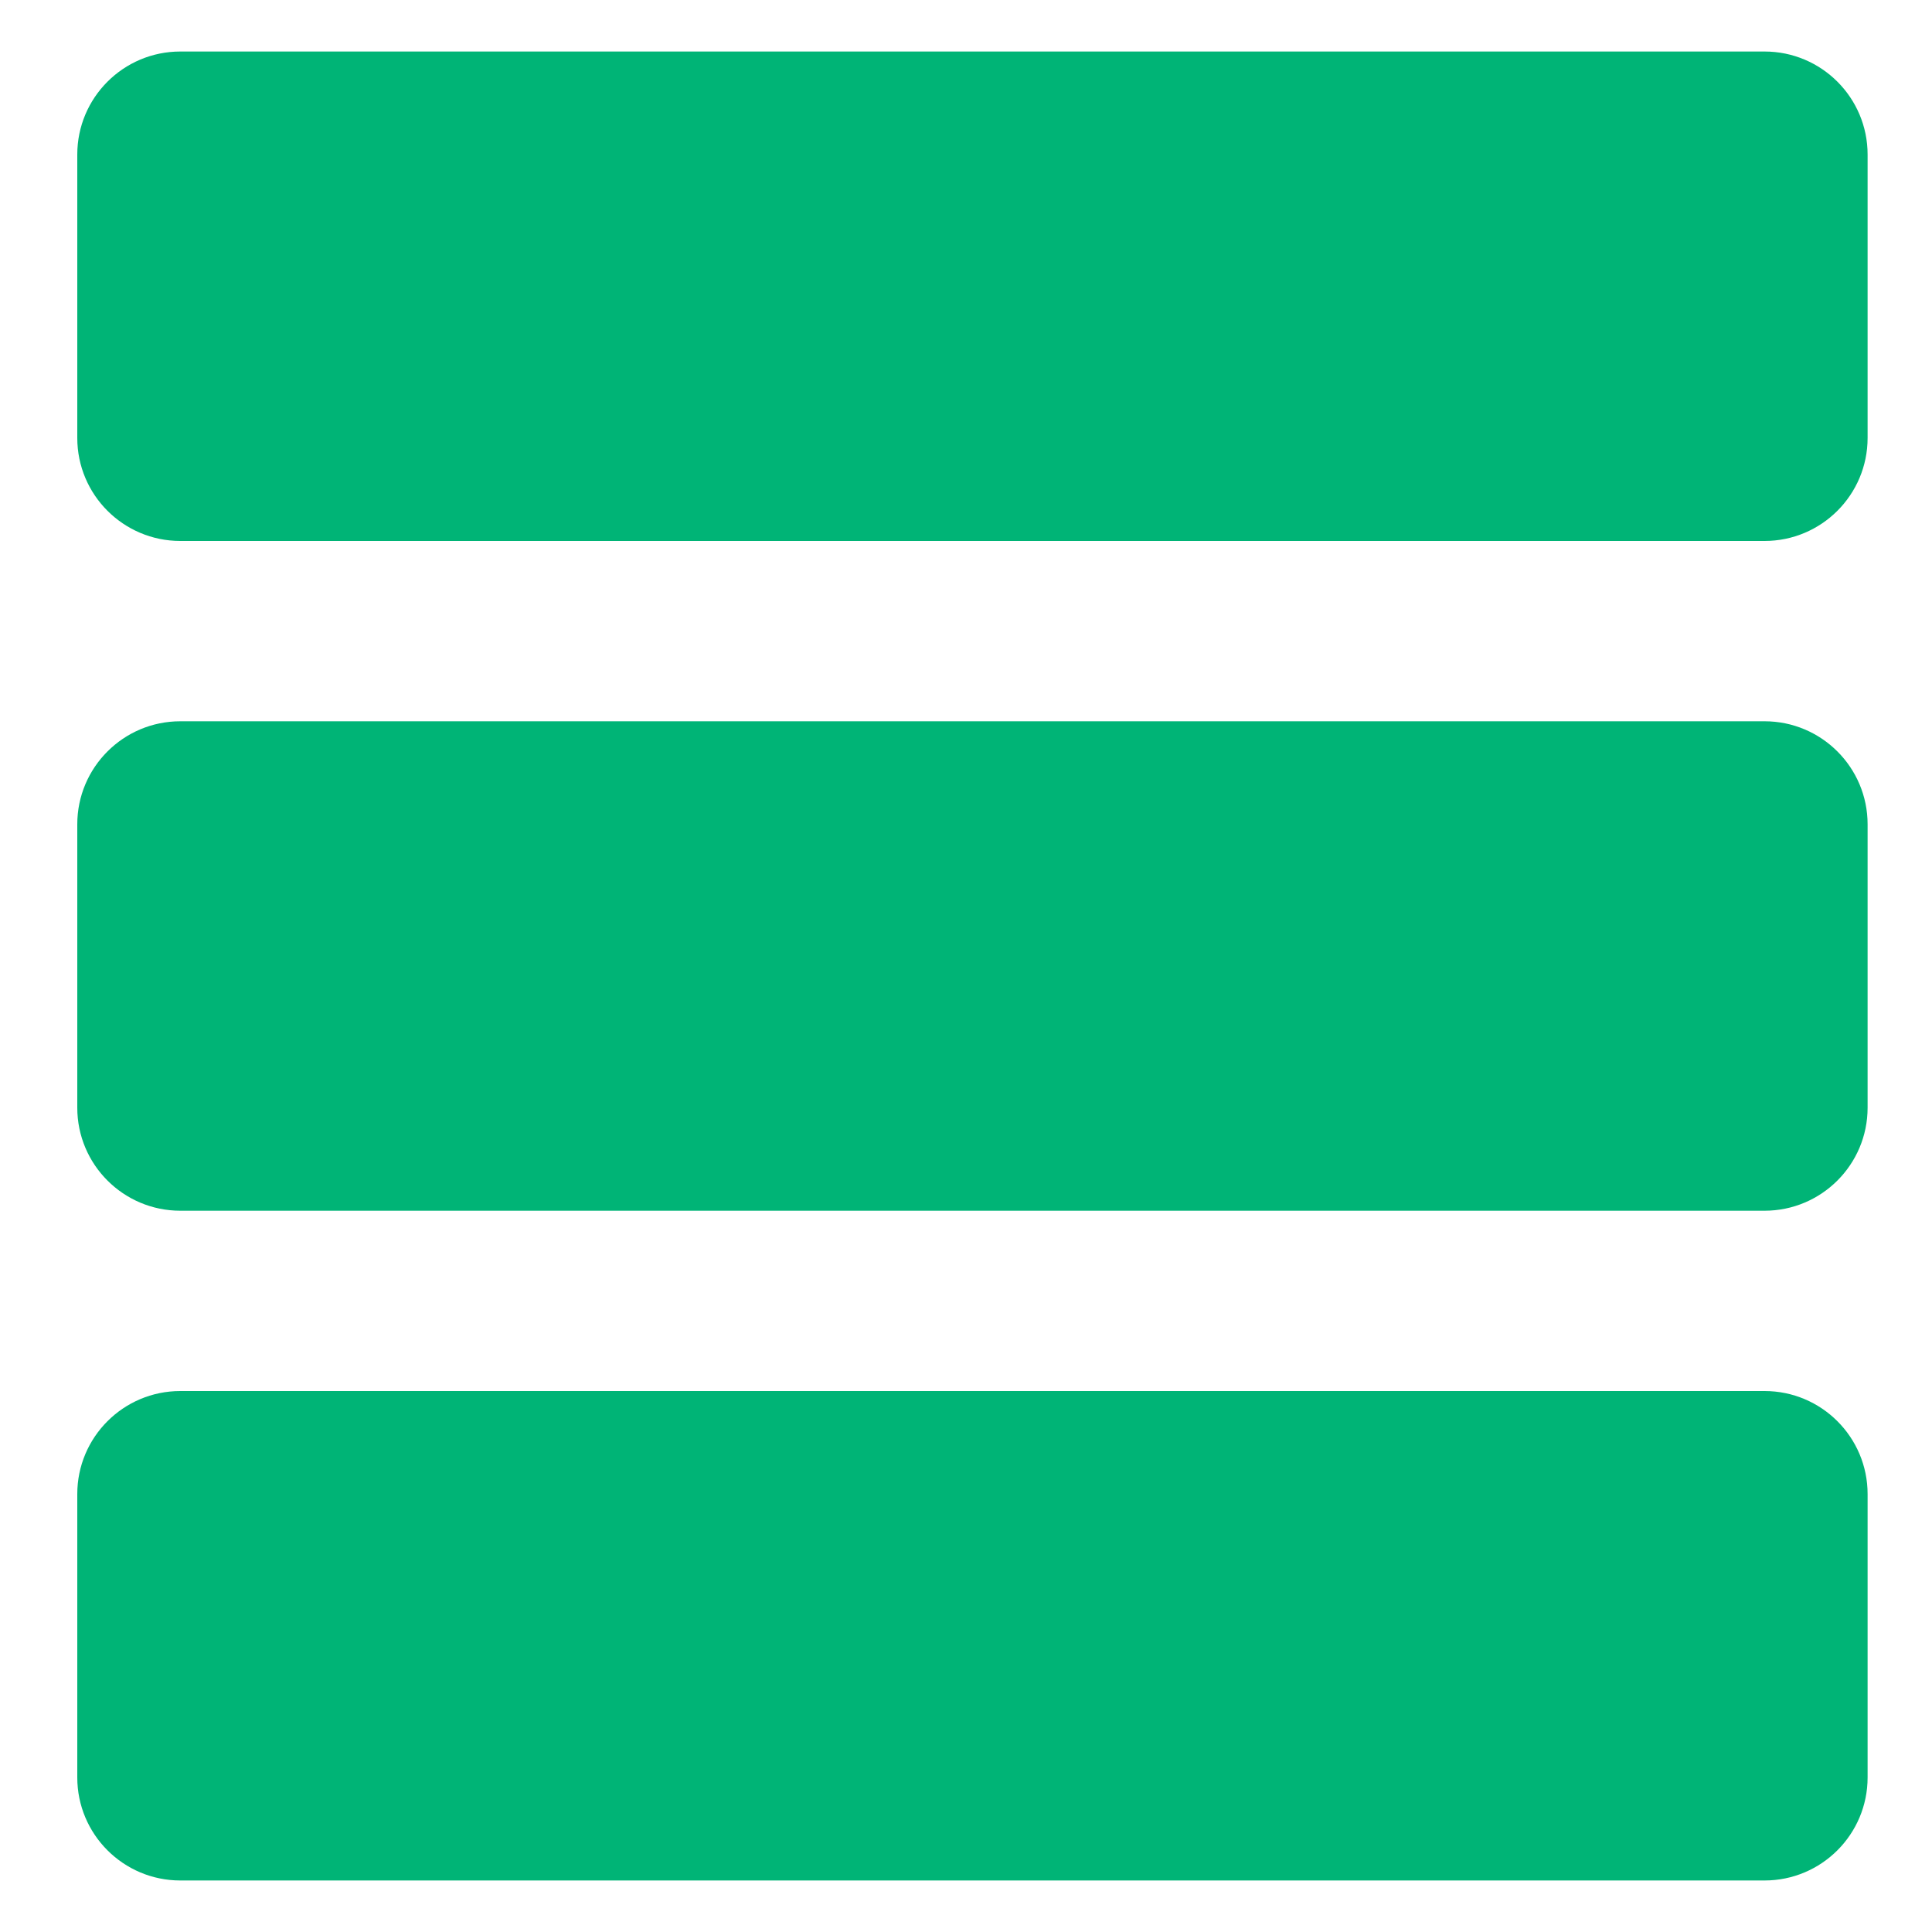 <?xml version="1.0" encoding="UTF-8"?>
<svg width="150px" height="150px" viewBox="0 0 150 150" version="1.1" xmlns="http://www.w3.org/2000/svg" xmlns:xlink="http://www.w3.org/1999/xlink">
    <!-- Generator: Sketch 53.2 (72643) - https://sketchapp.com -->
    <title>List (Jade)</title>
    <desc>Created with Sketch.</desc>
    <g id="List-(Blue-Gray)" stroke="none" stroke-width="1" fill="none" fill-rule="evenodd">
        <path d="M14,4 L137,4 C141.418,4 145,7.582 145,12 L145,34 C145,38.418 141.418,42 137,42 L14,42 C9.582,42 6,38.418 6,34 L6,12 C6,7.582 9.582,4 14,4 Z M14,56 L137,56 C141.418,56 145,59.582 145,64 L145,86 C145,90.418 141.418,94 137,94 L14,94 C9.582,94 6,90.418 6,86 L6,64 C6,59.582 9.582,56 14,56 Z M14,108 L137,108 C141.418,108 145,111.582 145,116 L145,138 C145,142.418 141.418,146 137,146 L14,146 C9.582,146 6,142.418 6,138 L6,116 C6,111.582 9.582,108 14,108 Z" id="Combined-Shape" fill="#00B476"></path>
    </g>
</svg>